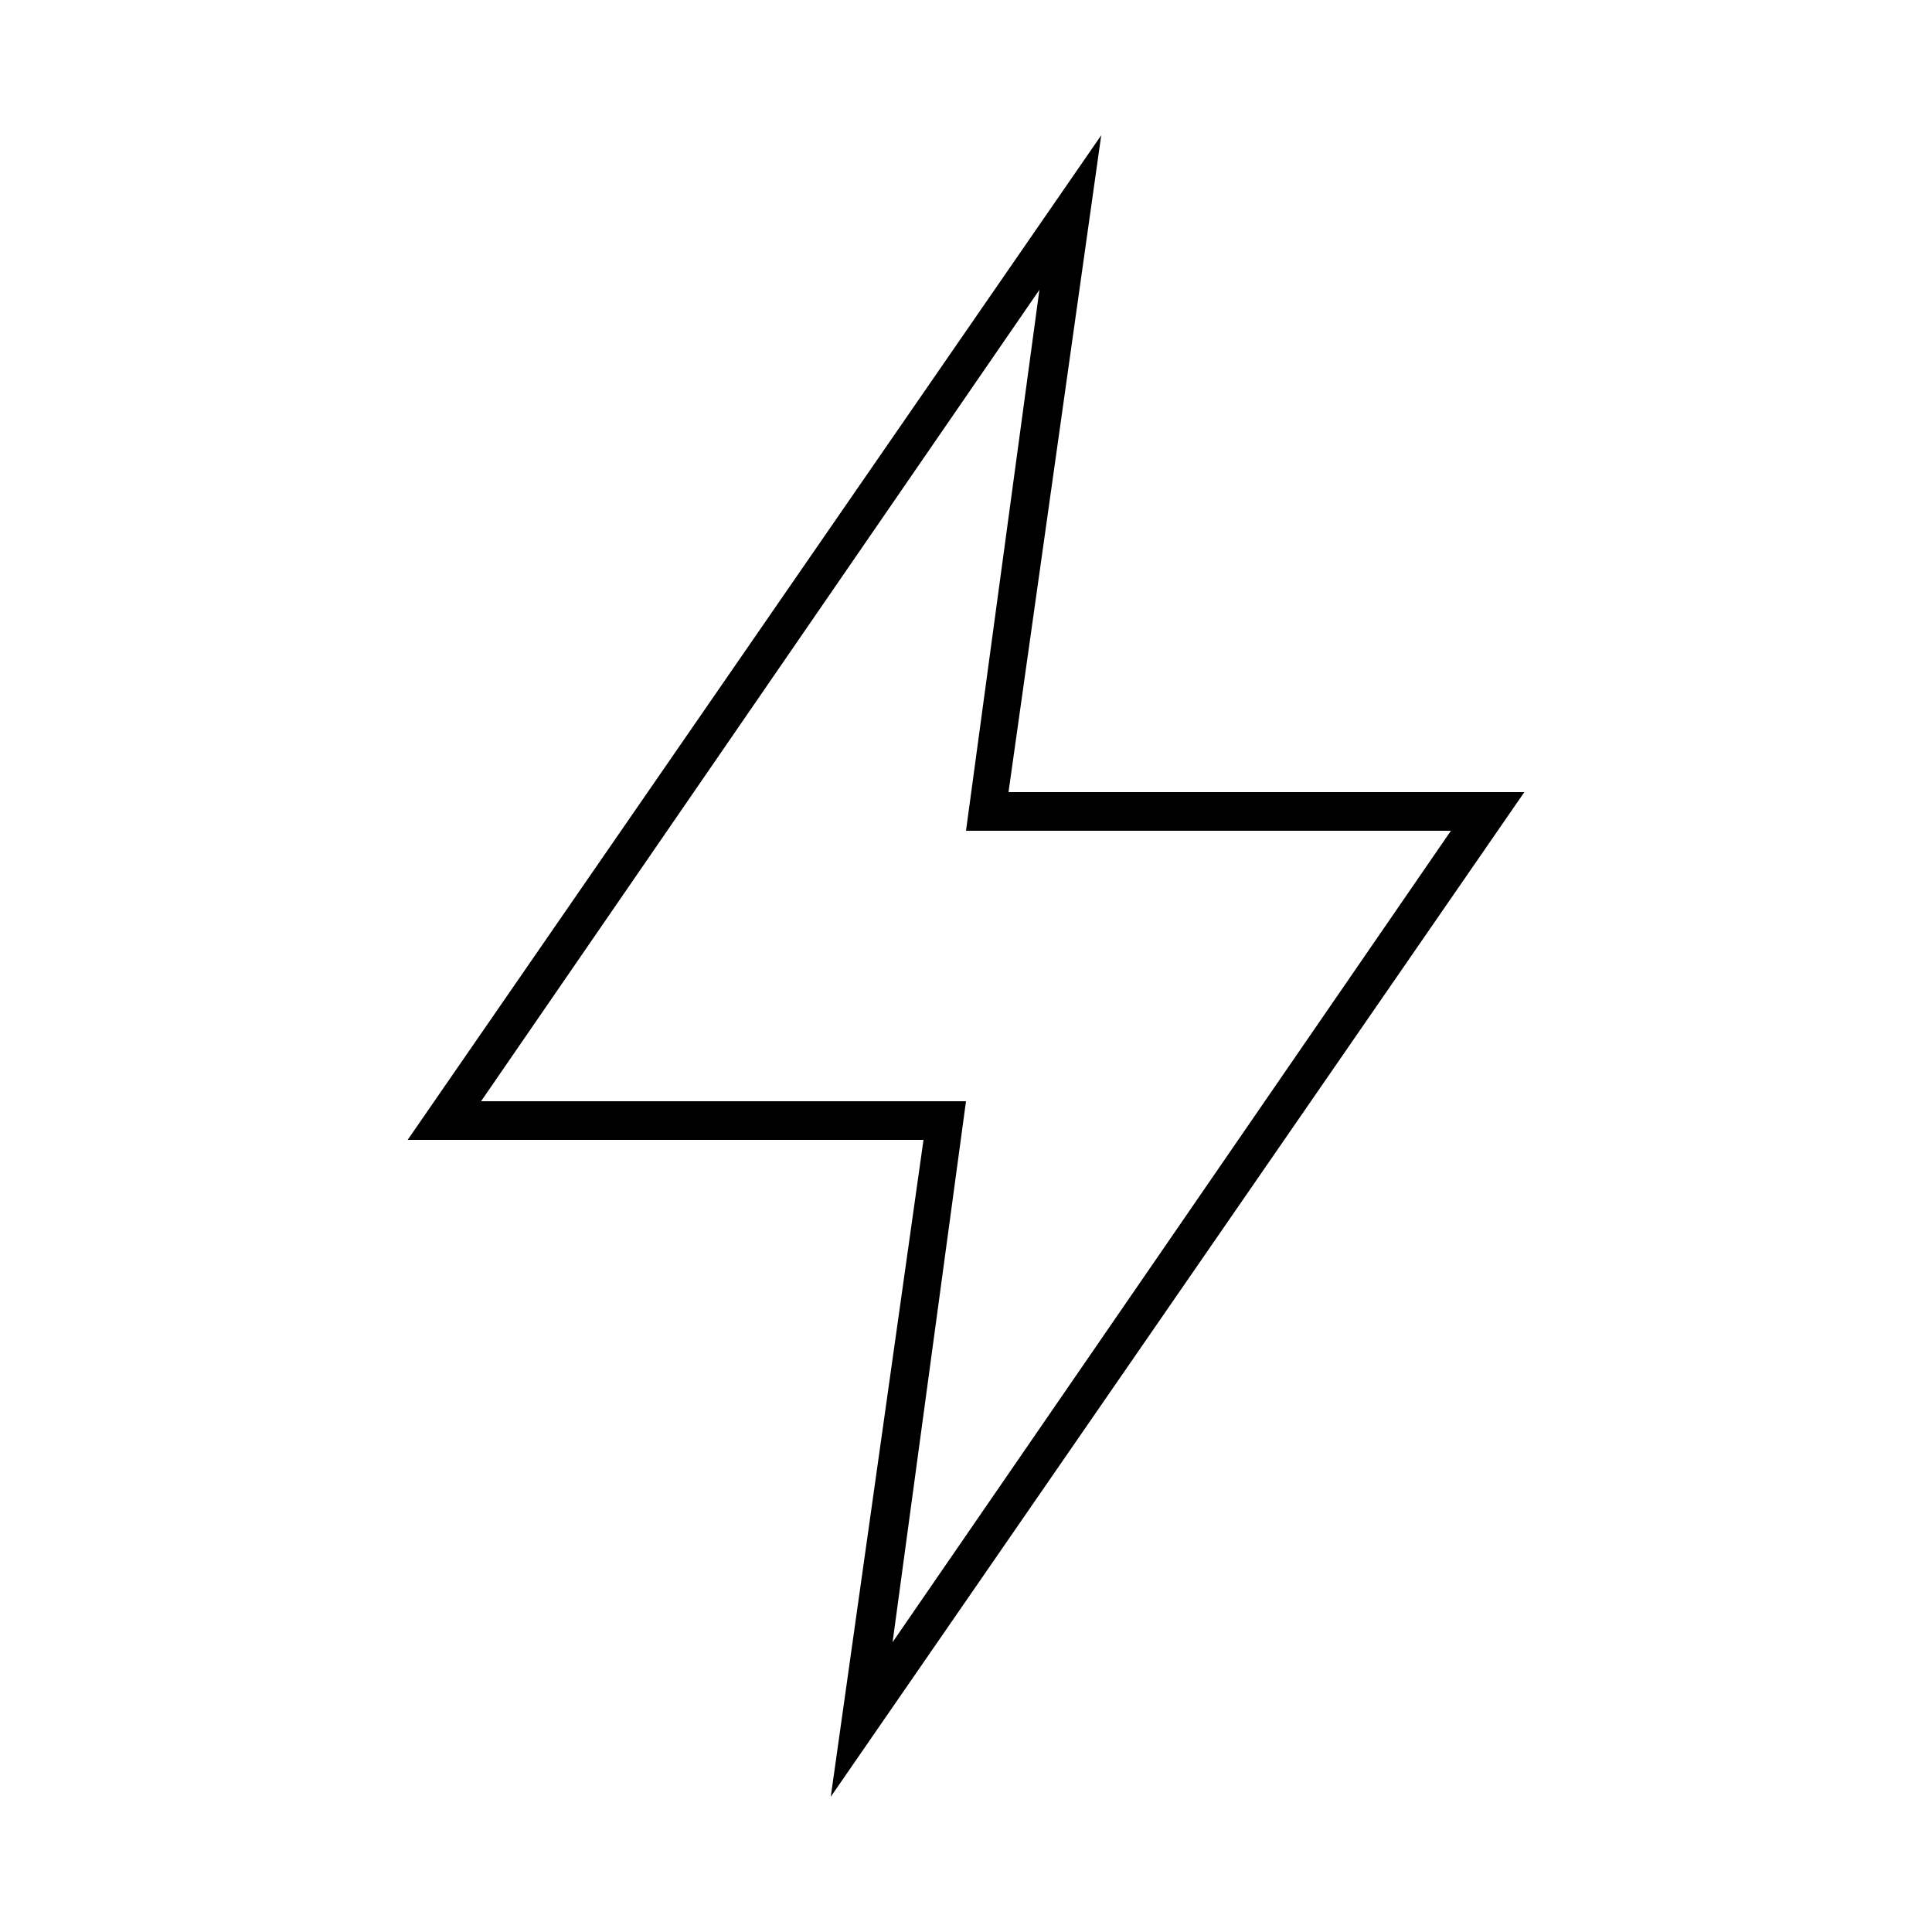 <svg width="24" height="24" viewBox="0 0 24 24" fill="none" xmlns="http://www.w3.org/2000/svg">
<path d="M10.32 22.32L18.936 9.84H12.528L13.68 1.68L5.064 14.16H11.472L10.32 22.32ZM5.976 13.68L12.912 3.6L12 10.32H18.024L11.088 20.4L12 13.68H5.976Z" fill="black"/>
</svg>
